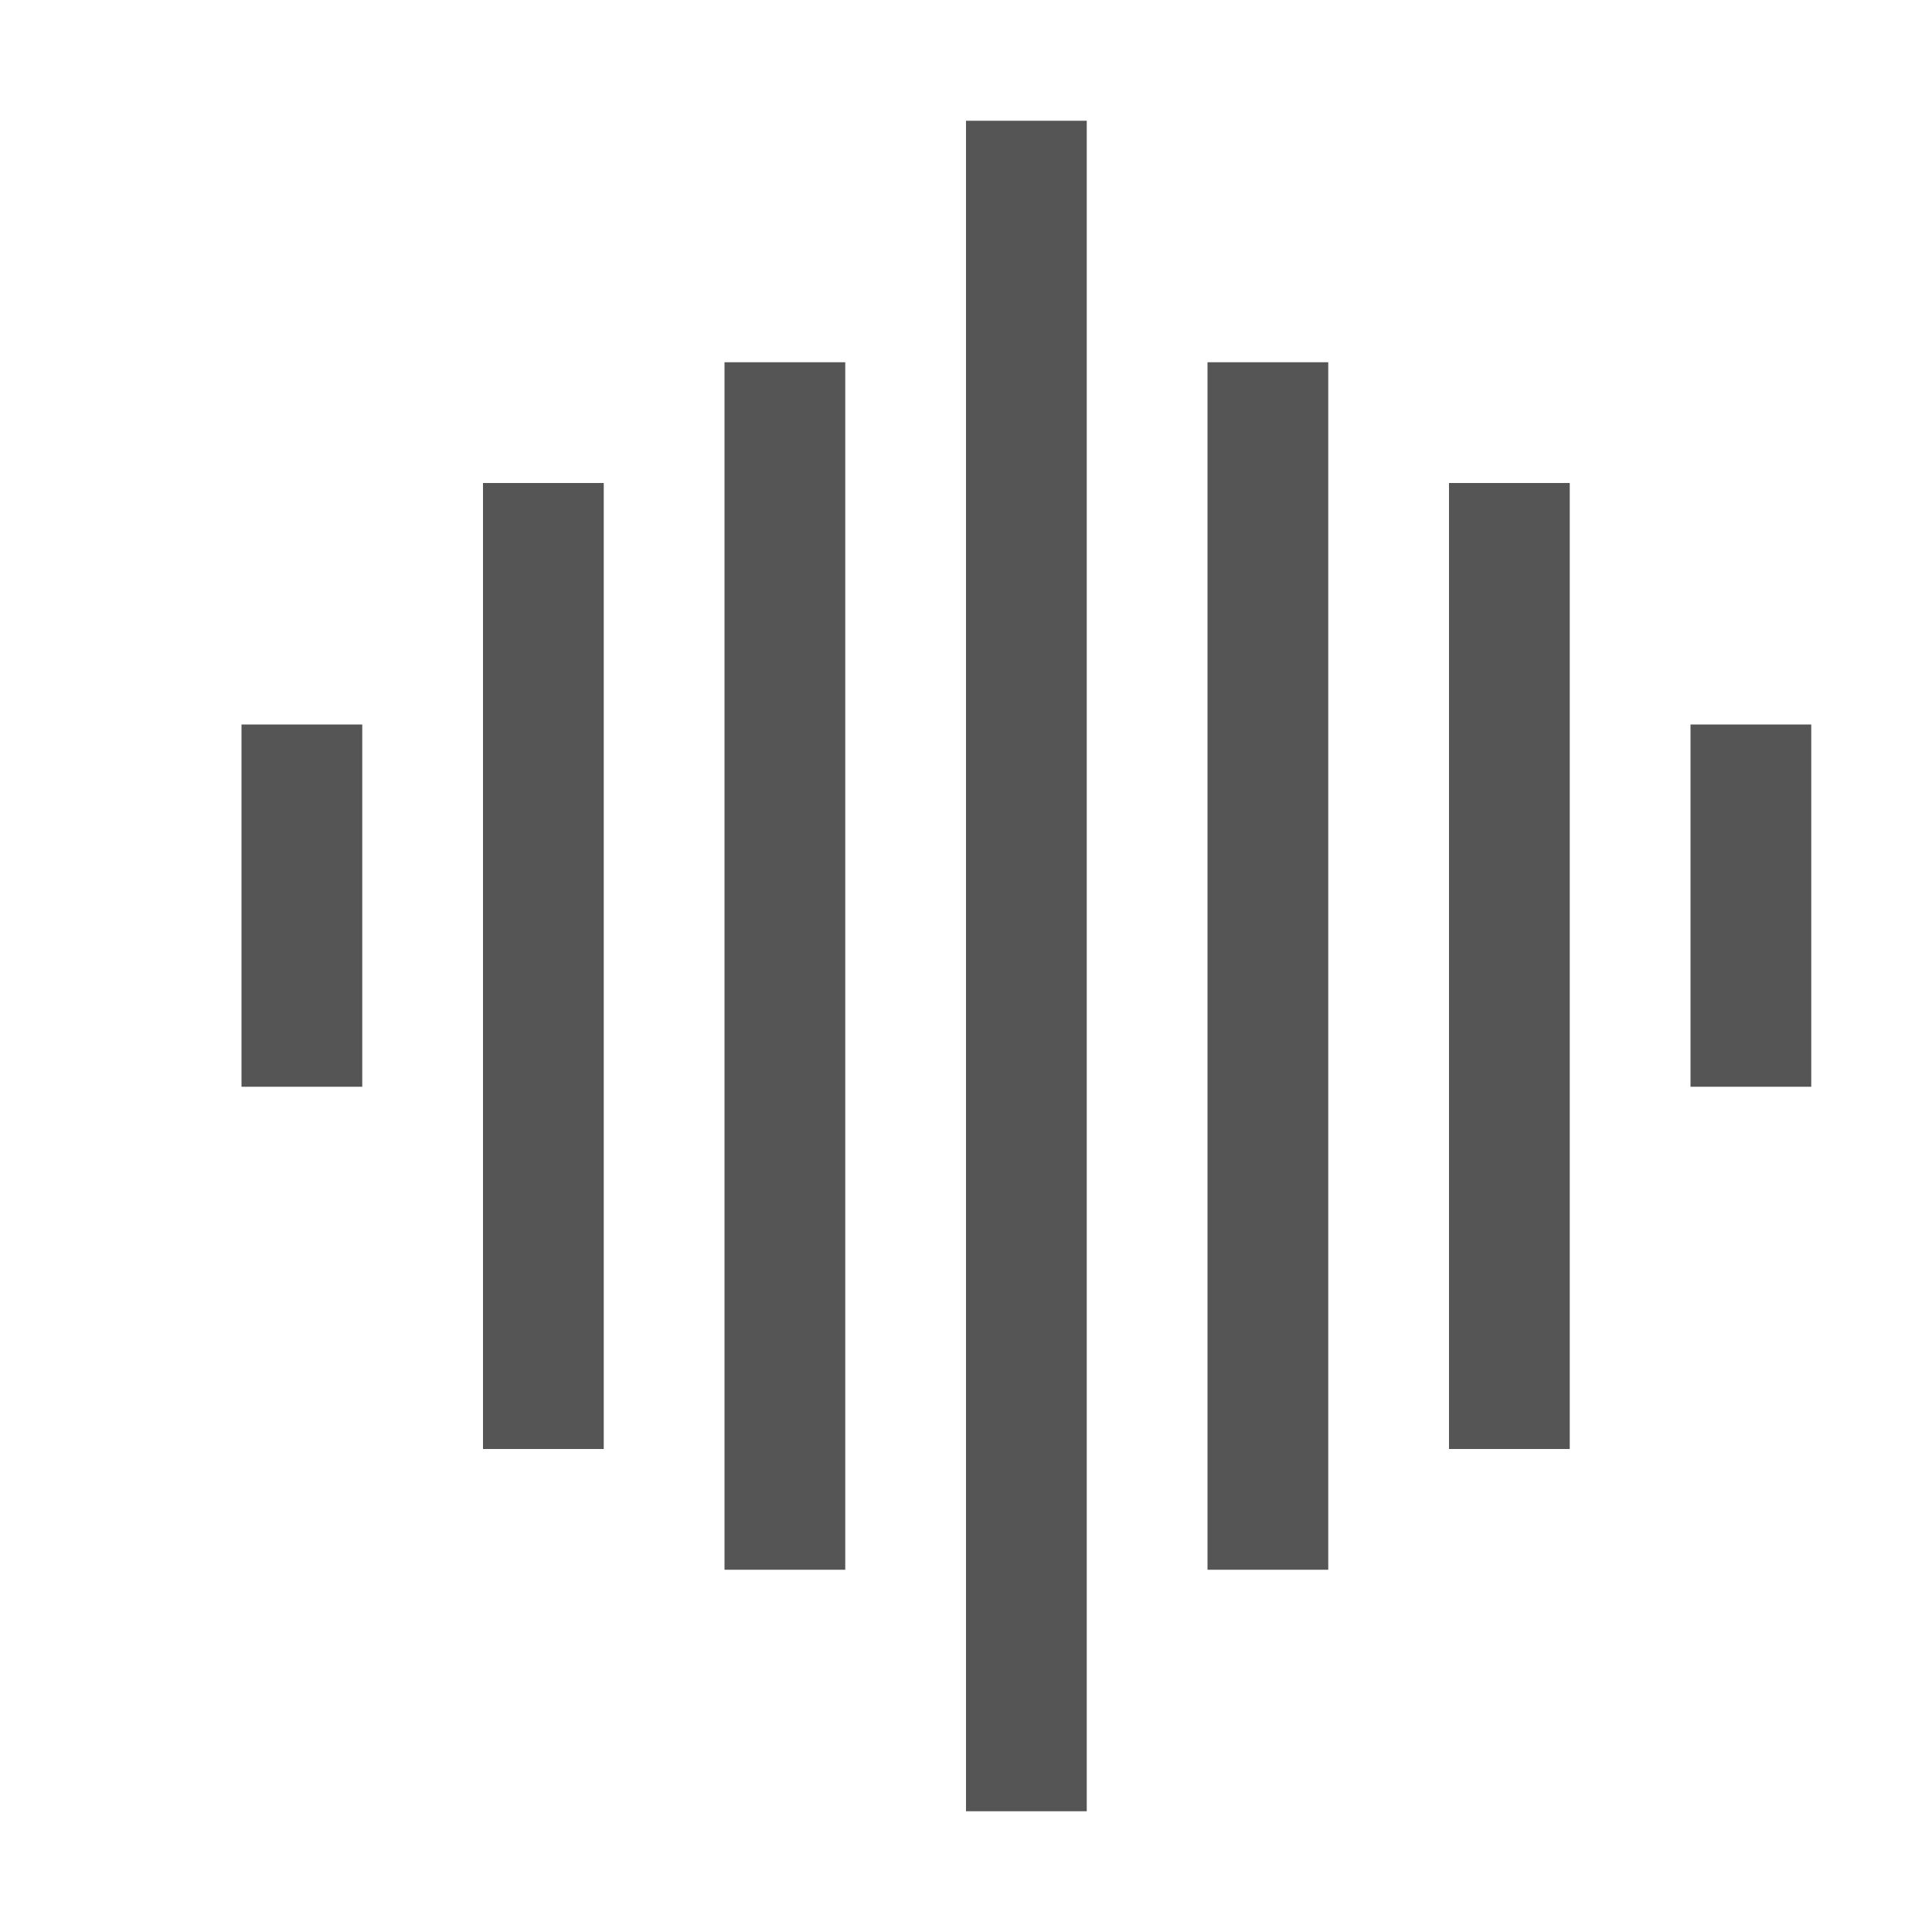 
<svg xmlns="http://www.w3.org/2000/svg" xmlns:xlink="http://www.w3.org/1999/xlink" width="16px" height="16px" viewBox="0 0 16 16" version="1.1">
<g id="surface1">
<path style=" stroke:none;fill-rule:nonzero;fill:#555555;fill-opacity:1;" d="M 9 15 L 9 1 L 8 1 L 8 15 Z M 9 15 "/>
<path style=" stroke:none;fill-rule:nonzero;fill:#555555;fill-opacity:1;" d="M 7 13 L 7 3 L 6 3 L 6 13 Z M 7 13 "/>
<path style=" stroke:none;fill-rule:nonzero;fill:#555555;fill-opacity:1;" d="M 5 12 L 5 4 L 4 4 L 4 12 Z M 5 12 "/>
<path style=" stroke:none;fill-rule:nonzero;fill:#555555;fill-opacity:1;" d="M 3 9 L 3 6 L 2 6 L 2 9 Z M 3 9 "/>
<path style=" stroke:none;fill-rule:nonzero;fill:#555555;fill-opacity:1;" d="M 10 3 L 10 13 L 11 13 L 11 3 Z M 10 3 "/>
<path style=" stroke:none;fill-rule:nonzero;fill:#555555;fill-opacity:1;" d="M 12 4 L 12 12 L 13 12 L 13 4 Z M 12 4 "/>
<path style=" stroke:none;fill-rule:nonzero;fill:#555555;fill-opacity:1;" d="M 14 6 L 14 9 L 15 9 L 15 6 Z M 14 6 "/>
</g>
</svg>
